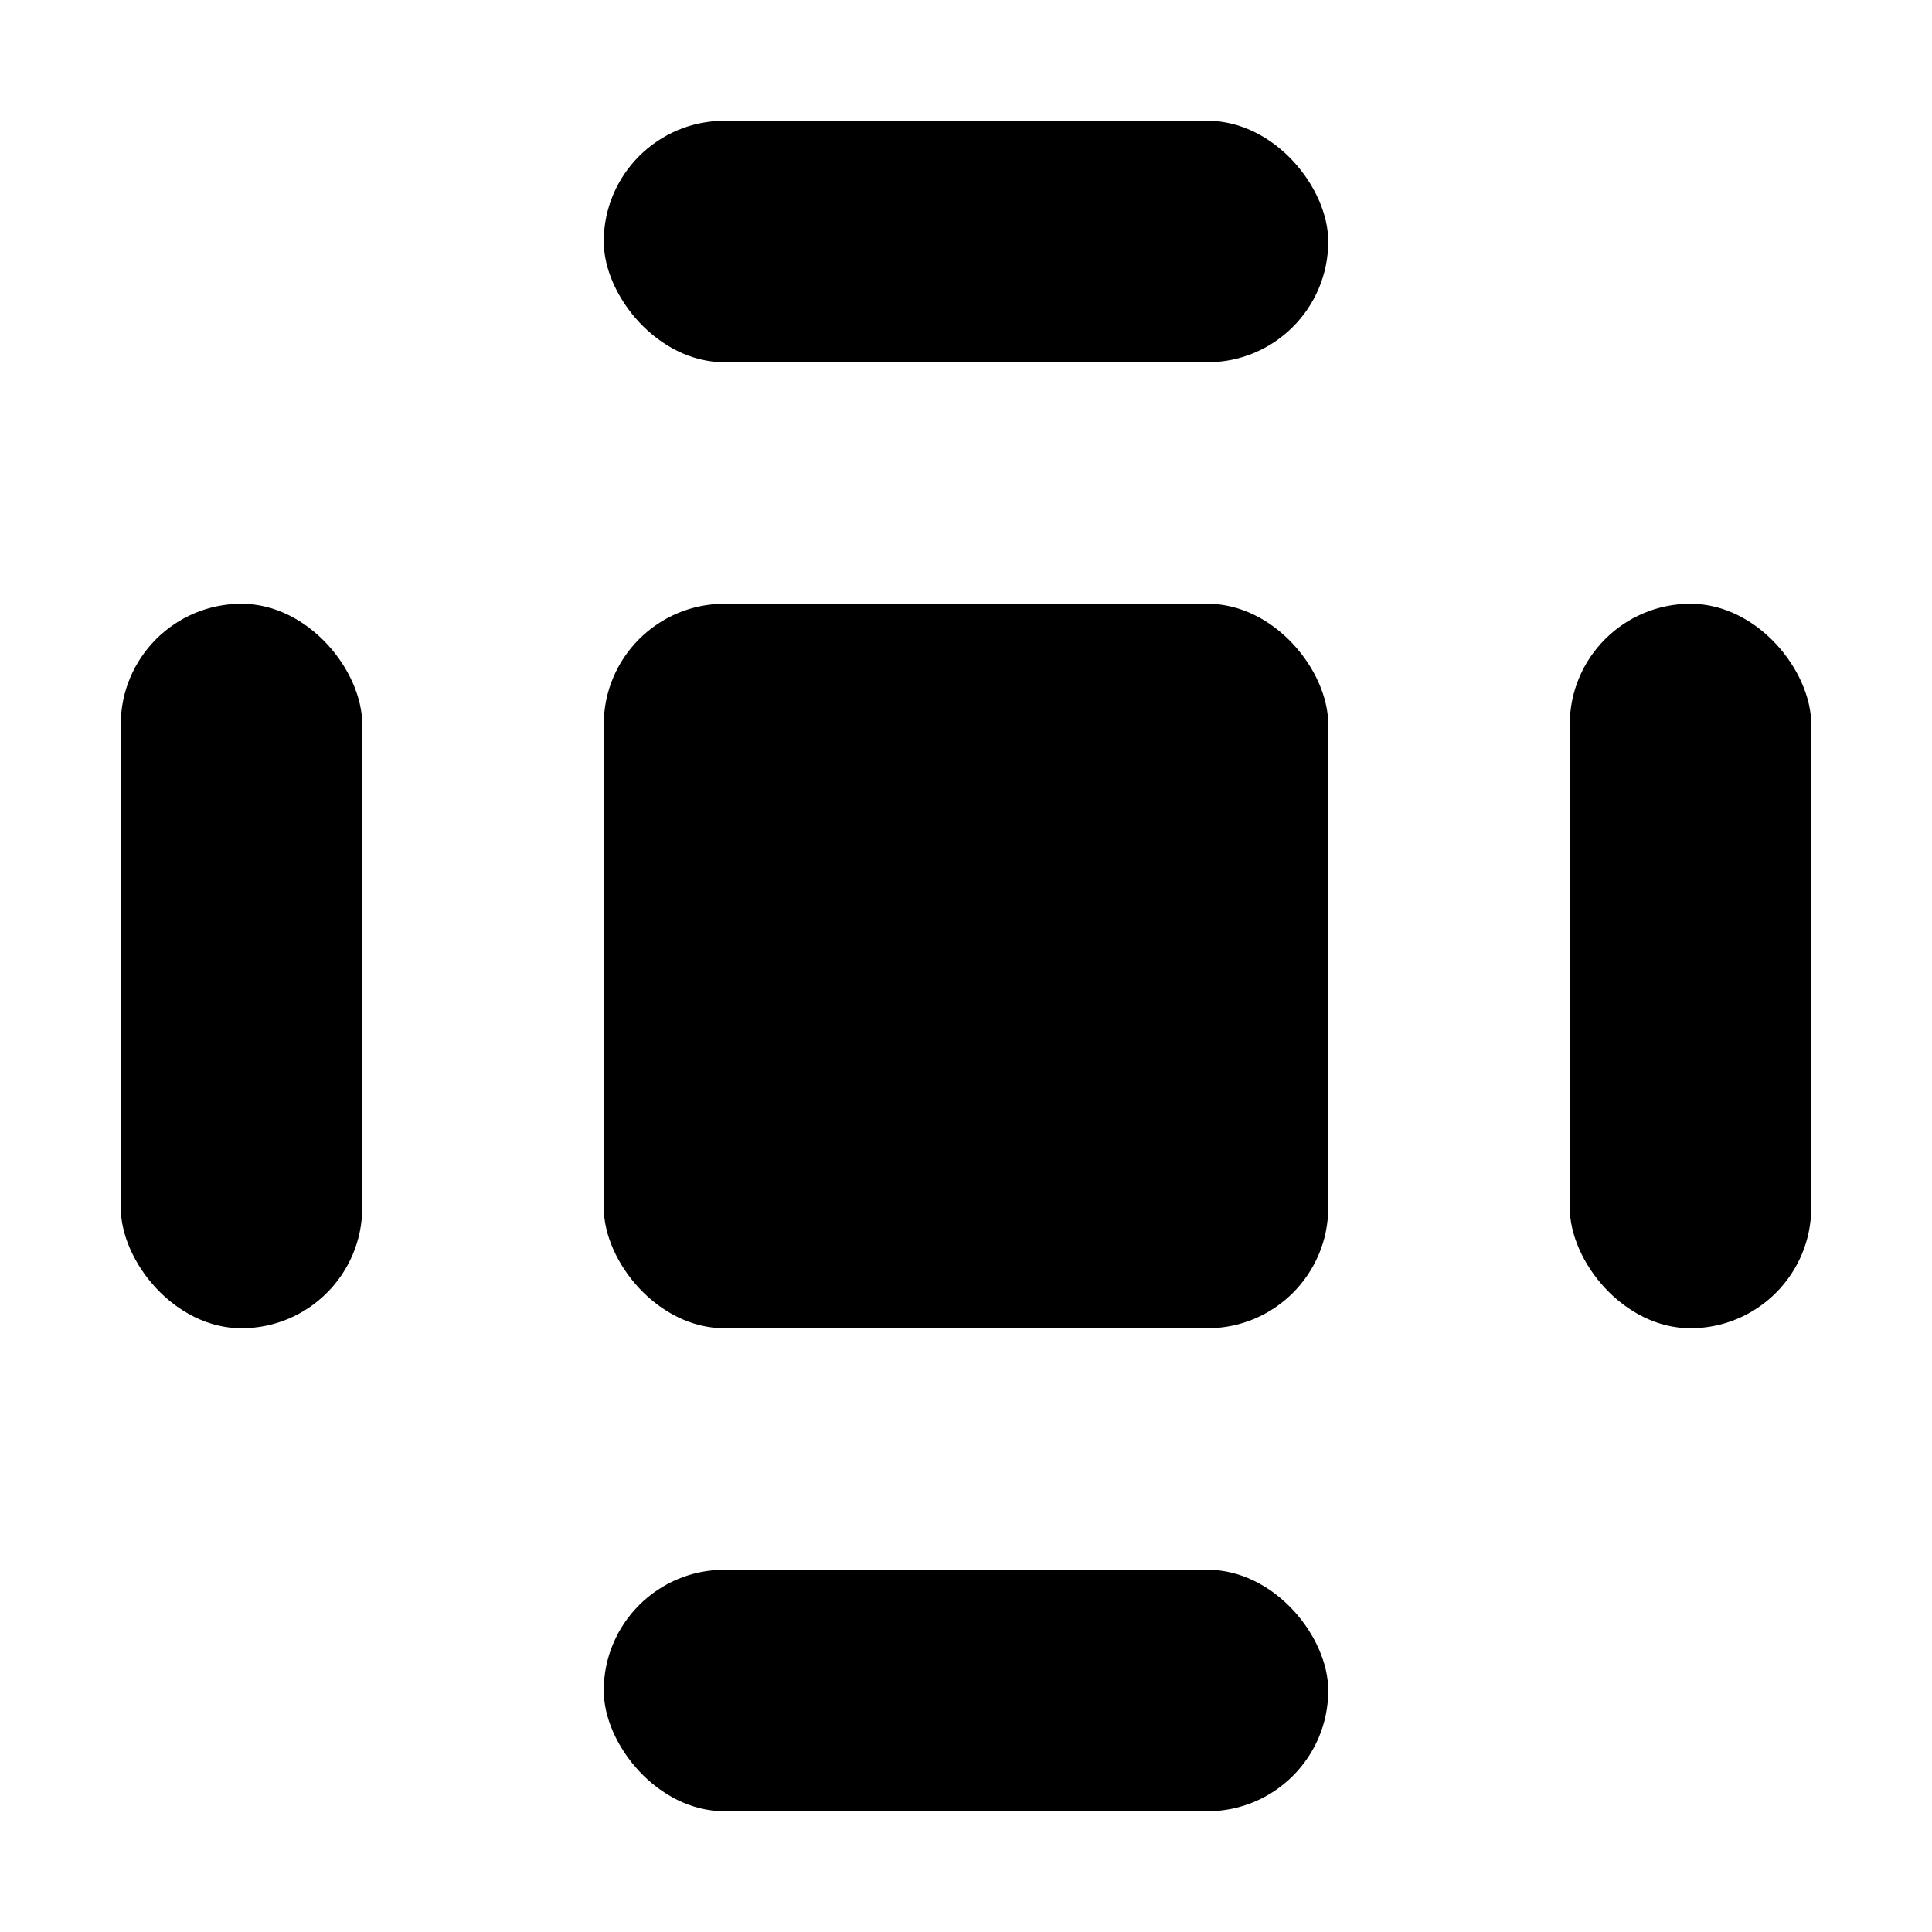 <svg width="16" height="16" viewBox="0 0 16 16" fill="none" xmlns="http://www.w3.org/2000/svg">
<rect x="5" y="5" width="6" height="6" rx="1" fill="currentColor"/>
<rect x="1" y="5" width="2" height="6" rx="1" fill="currentColor"/>
<rect x="13" y="5" width="2" height="6" rx="1" fill="currentColor"/>
<rect x="5" y="1" width="6" height="2" rx="1" fill="currentColor"/>
<rect x="5" y="13" width="6" height="2" rx="1" fill="currentColor"/>
</svg>
